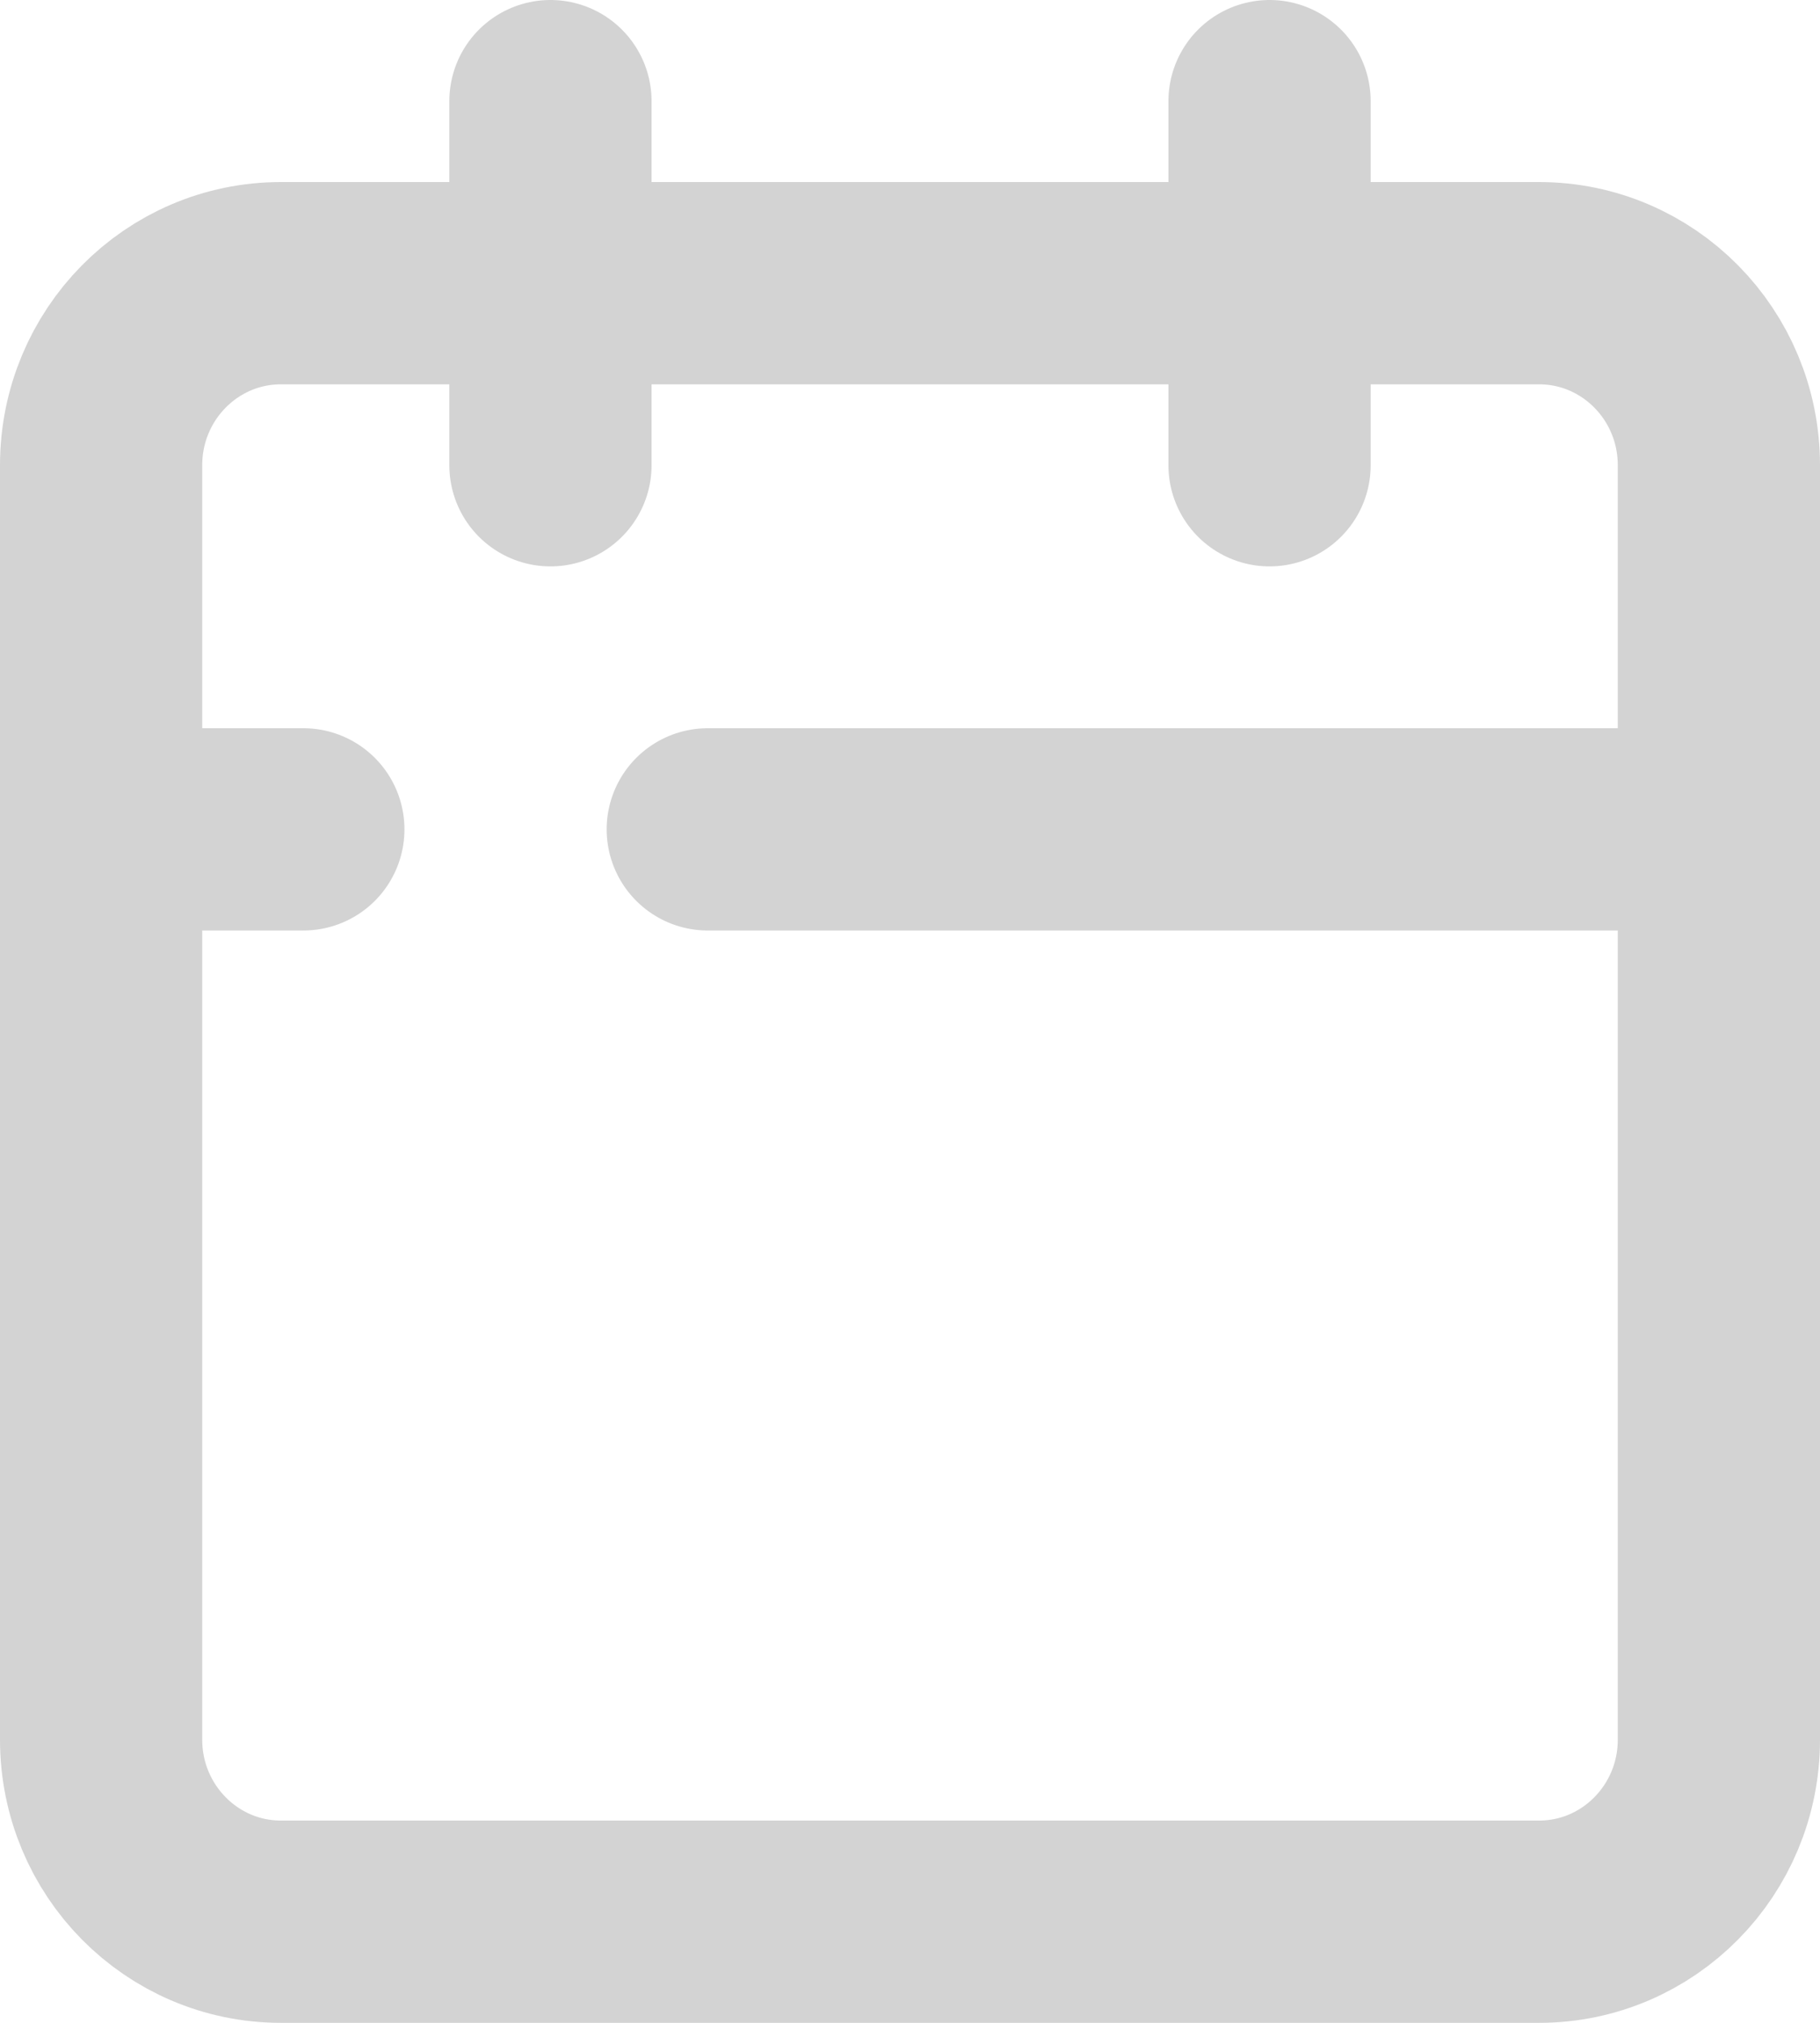 <svg width="18" height="20" viewBox="0 0 18 20" fill="none" xmlns="http://www.w3.org/2000/svg">
<path d="M12.556 1V4.6M5.444 1V4.6M1 8.2H3M17 8.2H9H7M2.778 2.8H15.222C16.204 2.8 17 3.606 17 4.6V10.9V14.05V17.2C17 18.194 16.204 19 15.222 19H2.778C1.796 19 1 18.194 1 17.2V4.6C1 3.606 1.796 2.8 2.778 2.8Z" stroke="#D3D3D3" stroke-width="2" stroke-linecap="round" stroke-linejoin="round"/>
</svg>
